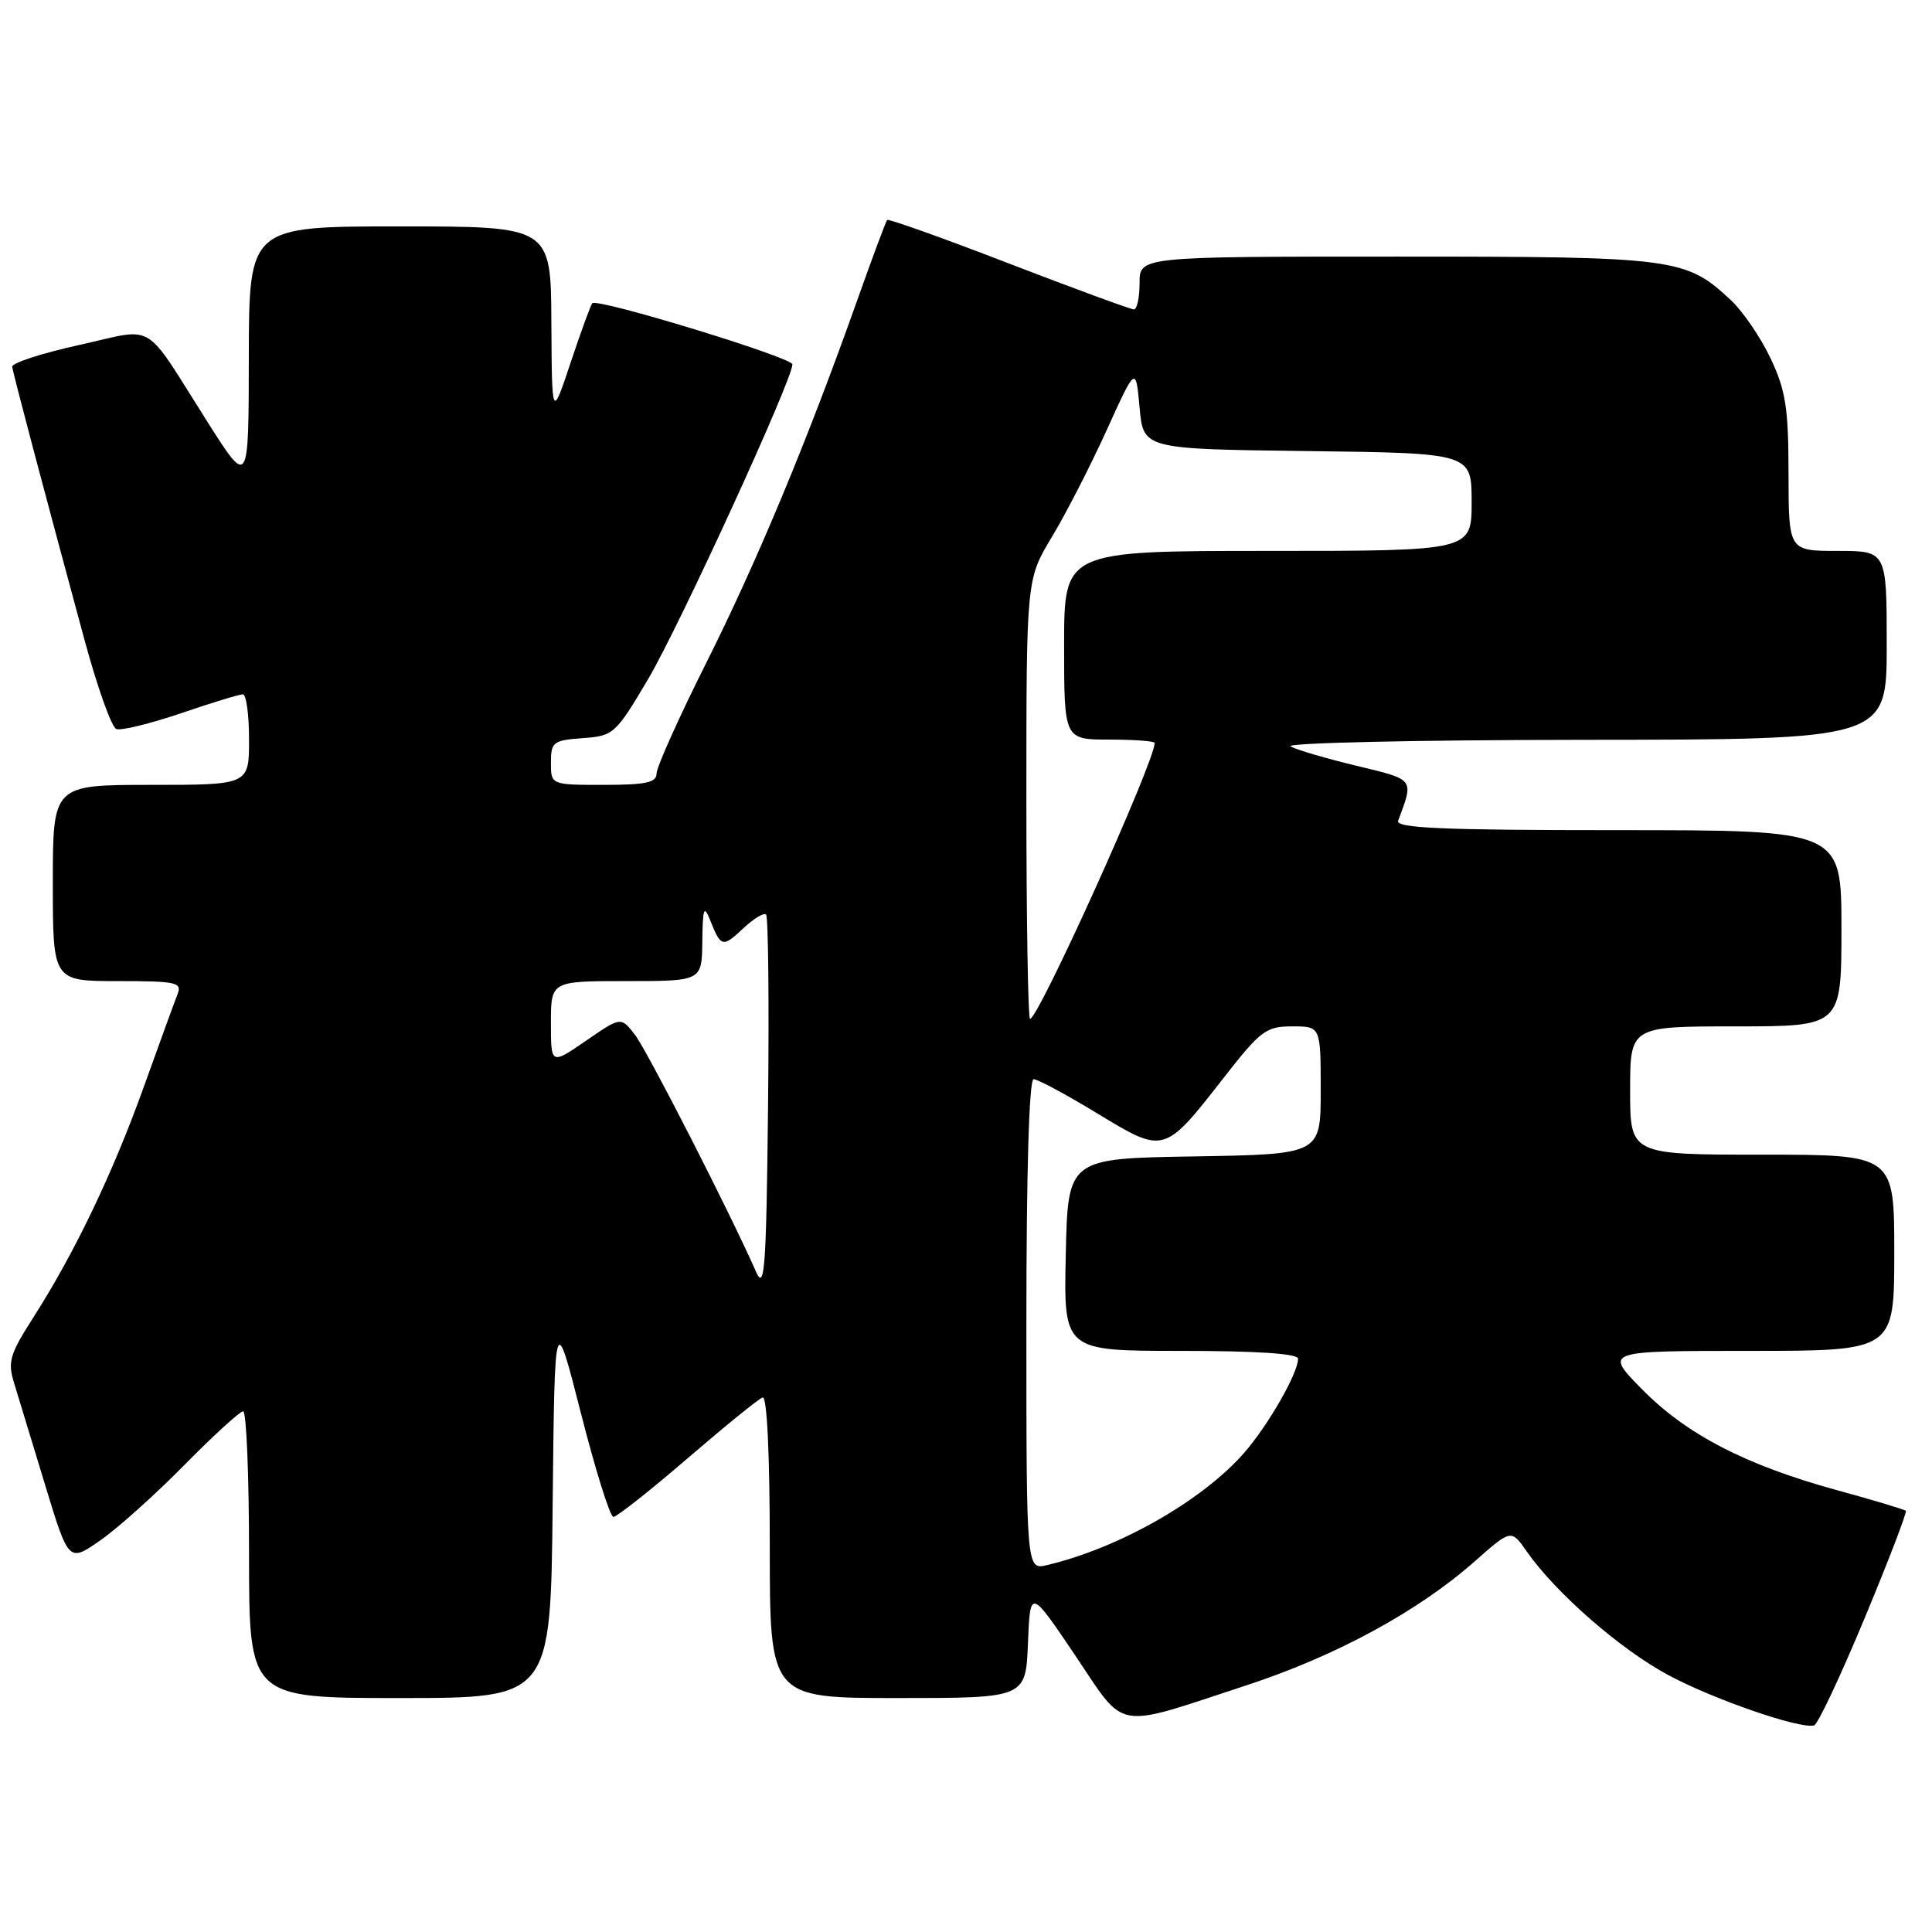 <?xml version="1.0" encoding="UTF-8" standalone="no"?>
<!DOCTYPE svg PUBLIC "-//W3C//DTD SVG 1.1//EN" "http://www.w3.org/Graphics/SVG/1.1/DTD/svg11.dtd" >
<svg xmlns="http://www.w3.org/2000/svg" xmlns:xlink="http://www.w3.org/1999/xlink" version="1.1" viewBox="0 0 256 256">
 <g >
 <path fill="currentColor"
d=" M 247.05 214.47 C 250.24 206.80 252.71 200.37 252.53 200.19 C 252.35 200.01 248.22 198.77 243.35 197.44 C 231.29 194.13 223.44 190.06 217.54 184.05 C 212.58 179.00 212.58 179.00 231.79 179.00 C 251.00 179.00 251.00 179.00 251.00 166.00 C 251.00 153.00 251.00 153.00 233.50 153.00 C 216.00 153.00 216.00 153.00 216.00 144.50 C 216.00 136.00 216.00 136.00 230.00 136.00 C 244.00 136.00 244.00 136.00 244.00 123.00 C 244.00 110.00 244.00 110.00 214.39 110.00 C 191.12 110.00 184.89 109.73 185.26 108.75 C 187.36 103.14 187.51 103.34 179.78 101.48 C 175.78 100.52 171.82 99.36 171.00 98.90 C 170.18 98.44 187.61 98.05 209.75 98.03 C 250.00 98.00 250.00 98.00 250.00 85.50 C 250.00 73.00 250.00 73.00 243.50 73.00 C 237.00 73.00 237.00 73.00 236.99 62.75 C 236.98 54.06 236.62 51.74 234.62 47.50 C 233.32 44.75 230.96 41.29 229.38 39.80 C 223.37 34.17 222.08 34.00 185.03 34.00 C 151.00 34.00 151.00 34.00 151.00 37.50 C 151.00 39.42 150.66 41.00 150.25 41.00 C 149.84 41.00 142.38 38.26 133.68 34.91 C 124.98 31.55 117.72 28.96 117.55 29.15 C 117.38 29.34 115.56 34.22 113.51 40.00 C 106.93 58.53 100.32 74.38 93.58 87.84 C 89.96 95.06 87.00 101.65 87.00 102.49 C 87.00 103.69 85.58 104.00 80.00 104.00 C 73.00 104.00 73.00 104.00 73.00 101.06 C 73.00 98.32 73.29 98.09 77.21 97.81 C 81.30 97.51 81.56 97.28 85.87 90.00 C 90.00 83.02 105.00 50.32 105.00 48.28 C 105.00 47.37 79.18 39.48 78.49 40.18 C 78.28 40.38 76.99 43.91 75.62 48.02 C 73.13 55.50 73.13 55.50 73.06 42.75 C 73.00 30.00 73.00 30.00 53.00 30.00 C 33.00 30.00 33.00 30.00 32.97 47.25 C 32.95 64.50 32.95 64.50 27.55 56.00 C 18.79 42.19 20.84 43.43 10.46 45.72 C 5.53 46.81 1.55 48.10 1.62 48.60 C 1.74 49.53 5.65 64.31 11.14 84.58 C 12.86 90.96 14.78 96.36 15.41 96.60 C 16.03 96.84 19.87 95.90 23.95 94.52 C 28.02 93.13 31.72 92.00 32.18 92.00 C 32.63 92.00 33.00 94.70 33.00 98.00 C 33.00 104.00 33.00 104.00 20.00 104.00 C 7.00 104.00 7.00 104.00 7.00 117.00 C 7.00 130.00 7.00 130.00 15.61 130.00 C 23.40 130.00 24.15 130.17 23.52 131.75 C 23.14 132.71 21.13 138.22 19.06 144.00 C 14.93 155.50 9.91 165.97 4.43 174.55 C 1.28 179.47 0.99 180.46 1.88 183.30 C 2.42 185.06 4.27 191.12 5.98 196.77 C 9.10 207.03 9.10 207.03 13.30 204.10 C 15.61 202.49 20.64 197.98 24.47 194.08 C 28.31 190.19 31.80 187.00 32.22 187.00 C 32.65 187.00 33.00 195.55 33.00 206.00 C 33.00 225.00 33.00 225.00 52.98 225.00 C 72.97 225.00 72.97 225.00 73.23 199.31 C 73.50 173.62 73.50 173.62 76.99 187.31 C 78.91 194.84 80.84 201.00 81.28 201.00 C 81.72 201.00 86.14 197.51 91.09 193.25 C 96.04 188.99 100.52 185.35 101.05 185.17 C 101.63 184.96 102.00 192.63 102.00 204.92 C 102.00 225.00 102.00 225.00 118.96 225.00 C 135.91 225.00 135.91 225.00 136.21 217.75 C 136.50 210.50 136.50 210.50 142.43 219.29 C 149.30 229.48 147.40 229.14 165.20 223.30 C 177.01 219.43 187.92 213.50 195.37 206.92 C 200.24 202.62 200.24 202.62 202.29 205.56 C 206.13 211.07 214.73 218.58 221.12 221.99 C 227.13 225.20 238.45 229.11 240.37 228.63 C 240.85 228.52 243.86 222.14 247.05 214.47 Z  M 136.00 175.52 C 136.00 155.30 136.36 143.00 136.96 143.00 C 137.50 143.00 141.30 145.04 145.41 147.54 C 154.28 152.93 154.25 152.94 162.15 142.81 C 167.04 136.54 167.76 136.00 171.23 136.00 C 175.00 136.00 175.00 136.00 175.00 144.48 C 175.00 152.95 175.00 152.95 158.25 153.23 C 141.50 153.50 141.50 153.50 141.22 166.25 C 140.94 179.00 140.94 179.00 156.47 179.00 C 166.55 179.00 172.00 179.36 172.00 180.04 C 172.00 181.96 168.01 188.91 164.84 192.53 C 159.27 198.87 148.30 205.12 138.75 207.38 C 136.00 208.04 136.00 208.04 136.00 175.52 Z  M 100.20 168.56 C 96.71 160.64 85.76 139.22 84.13 137.11 C 82.28 134.71 82.28 134.71 77.64 137.91 C 73.00 141.10 73.00 141.10 73.00 135.55 C 73.00 130.00 73.00 130.00 83.00 130.00 C 93.00 130.00 93.00 130.00 93.06 124.75 C 93.12 120.27 93.27 119.86 94.11 121.96 C 95.53 125.53 95.75 125.58 98.50 123.00 C 99.87 121.71 101.23 120.89 101.51 121.18 C 101.80 121.47 101.92 132.91 101.77 146.60 C 101.54 167.99 101.32 171.09 100.20 168.56 Z  M 136.00 105.88 C 136.00 76.76 136.00 76.76 139.39 71.13 C 141.26 68.03 144.52 61.67 146.64 57.00 C 150.50 48.50 150.50 48.50 151.00 54.00 C 151.50 59.50 151.50 59.50 173.25 59.77 C 195.00 60.04 195.00 60.04 195.00 66.52 C 195.00 73.00 195.00 73.00 168.00 73.00 C 141.00 73.00 141.00 73.00 141.00 85.50 C 141.00 98.00 141.00 98.00 147.00 98.00 C 150.30 98.00 153.00 98.20 153.00 98.45 C 153.00 100.93 137.61 135.00 136.49 135.00 C 136.22 135.00 136.00 121.90 136.00 105.88 Z "/>
</g>
</svg>